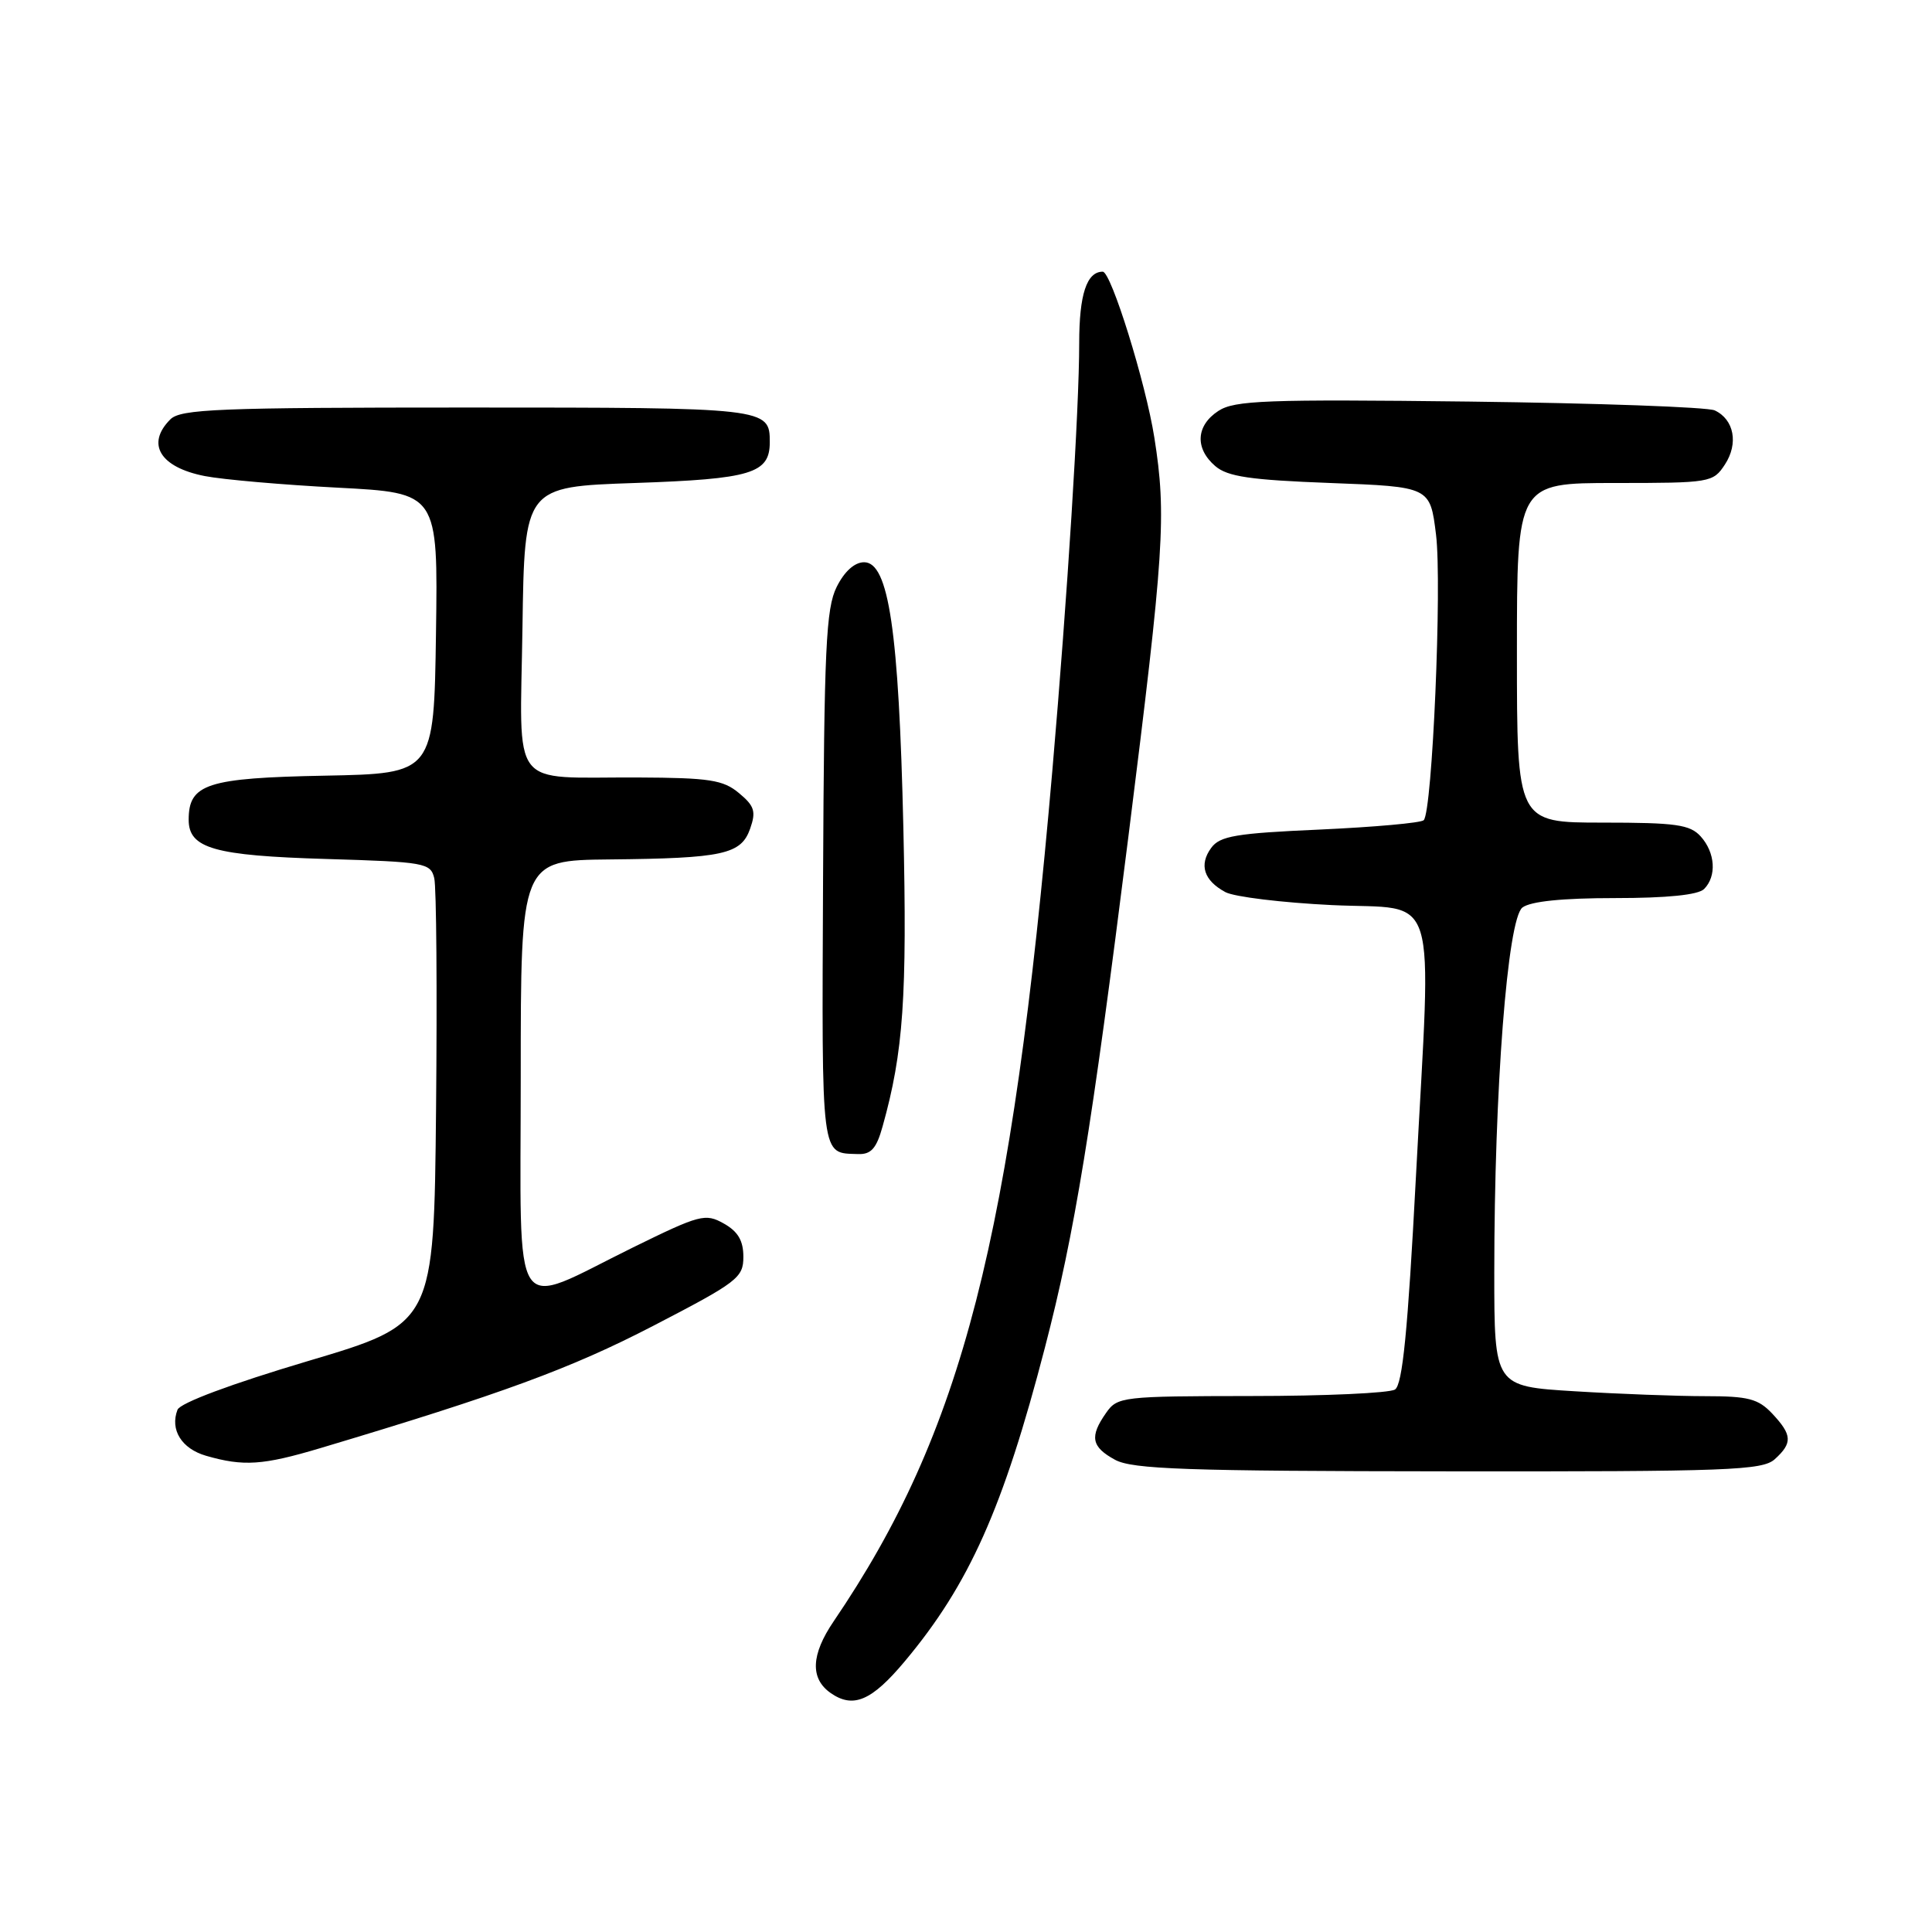 <?xml version="1.0" encoding="UTF-8" standalone="no"?>
<!DOCTYPE svg PUBLIC "-//W3C//DTD SVG 1.1//EN" "http://www.w3.org/Graphics/SVG/1.1/DTD/svg11.dtd" >
<svg xmlns="http://www.w3.org/2000/svg" xmlns:xlink="http://www.w3.org/1999/xlink" version="1.1" viewBox="0 0 256 256">
 <g >
 <path fill="currentColor"
d=" M 119.89 220.13 C 128.42 209.95 132.94 199.82 138.46 178.55 C 142.40 163.40 144.62 149.79 149.52 110.84 C 154.27 73.02 154.58 68.28 152.96 58.00 C 151.82 50.75 147.23 36.00 146.12 36.00 C 143.99 36.00 143.00 39.02 143.00 45.47 C 143.00 54.22 141.45 78.86 139.45 102.00 C 134.05 164.33 127.53 189.72 110.46 214.84 C 107.46 219.26 107.33 222.41 110.06 224.33 C 113.05 226.42 115.50 225.38 119.89 220.13 Z  M 235.17 193.35 C 237.54 191.20 237.48 190.14 234.83 187.31 C 232.97 185.34 231.66 185.00 225.98 185.00 C 222.31 185.00 214.52 184.71 208.66 184.35 C 198.00 183.70 198.00 183.70 198.00 168.58 C 198.00 144.39 199.75 121.76 201.73 120.25 C 202.81 119.43 207.05 119.00 213.99 119.00 C 220.91 119.00 225.02 118.58 225.80 117.80 C 227.49 116.11 227.29 112.98 225.35 110.83 C 223.93 109.26 222.07 109.00 212.35 109.00 C 201.00 109.00 201.00 109.00 201.00 86.50 C 201.00 64.00 201.00 64.00 213.98 64.00 C 226.65 64.00 226.99 63.94 228.56 61.55 C 230.38 58.77 229.78 55.58 227.21 54.38 C 226.27 53.94 211.64 53.42 194.69 53.21 C 167.73 52.89 163.58 53.05 161.44 54.45 C 158.47 56.39 158.30 59.42 161.03 61.76 C 162.66 63.16 165.66 63.60 176.28 64.00 C 189.50 64.50 189.50 64.50 190.28 70.84 C 191.09 77.41 189.79 107.54 188.65 108.68 C 188.29 109.04 182.12 109.59 174.92 109.92 C 163.77 110.41 161.64 110.77 160.49 112.35 C 158.85 114.59 159.51 116.67 162.37 118.21 C 163.54 118.84 169.90 119.61 176.50 119.93 C 190.85 120.61 189.69 116.83 187.62 155.89 C 186.54 176.43 185.84 183.48 184.84 184.12 C 184.10 184.59 175.54 184.98 165.81 184.98 C 148.67 185.00 148.06 185.07 146.56 187.22 C 144.35 190.37 144.61 191.72 147.75 193.43 C 150.06 194.68 157.15 194.93 191.92 194.96 C 229.10 195.00 233.53 194.83 235.17 193.35 Z  M 42.43 191.89 C 66.52 184.69 75.65 181.33 86.50 175.71 C 97.73 169.89 98.50 169.31 98.50 166.54 C 98.50 164.39 97.79 163.18 95.90 162.12 C 93.46 160.75 92.74 160.94 83.90 165.28 C 67.46 173.37 69.00 175.72 69.00 142.61 C 69.00 114.00 69.00 114.00 80.75 113.88 C 95.84 113.73 98.20 113.21 99.40 109.80 C 100.20 107.52 99.97 106.79 97.92 105.09 C 95.83 103.34 94.02 103.06 84.50 103.02 C 67.32 102.95 68.91 105.02 69.23 83.13 C 69.50 64.50 69.50 64.50 84.10 64.00 C 99.58 63.47 102.00 62.74 102.00 58.58 C 102.00 54.04 101.66 54.00 61.87 54.00 C 28.91 54.00 23.94 54.20 22.57 55.57 C 19.32 58.82 21.20 61.92 27.13 63.08 C 29.53 63.55 37.47 64.24 44.77 64.62 C 58.04 65.31 58.04 65.31 57.77 83.91 C 57.50 102.50 57.50 102.50 43.05 102.78 C 27.43 103.08 25.00 103.87 25.00 108.62 C 25.00 112.42 28.38 113.38 43.26 113.82 C 56.32 114.21 57.05 114.34 57.54 116.36 C 57.83 117.54 57.93 131.30 57.78 146.94 C 57.50 175.39 57.50 175.39 40.80 180.35 C 30.59 183.39 23.87 185.90 23.52 186.80 C 22.50 189.45 24.06 191.96 27.31 192.90 C 32.27 194.33 34.82 194.16 42.43 191.89 Z  M 116.95 149.25 C 119.71 139.40 120.21 132.12 119.70 109.68 C 119.10 83.57 117.76 74.50 114.50 74.50 C 113.24 74.50 111.89 75.71 110.86 77.78 C 109.45 80.61 109.20 85.88 109.06 116.43 C 108.89 154.07 108.73 152.74 113.70 152.92 C 115.42 152.98 116.14 152.18 116.95 149.25 Z "/>
</g>
</svg>
